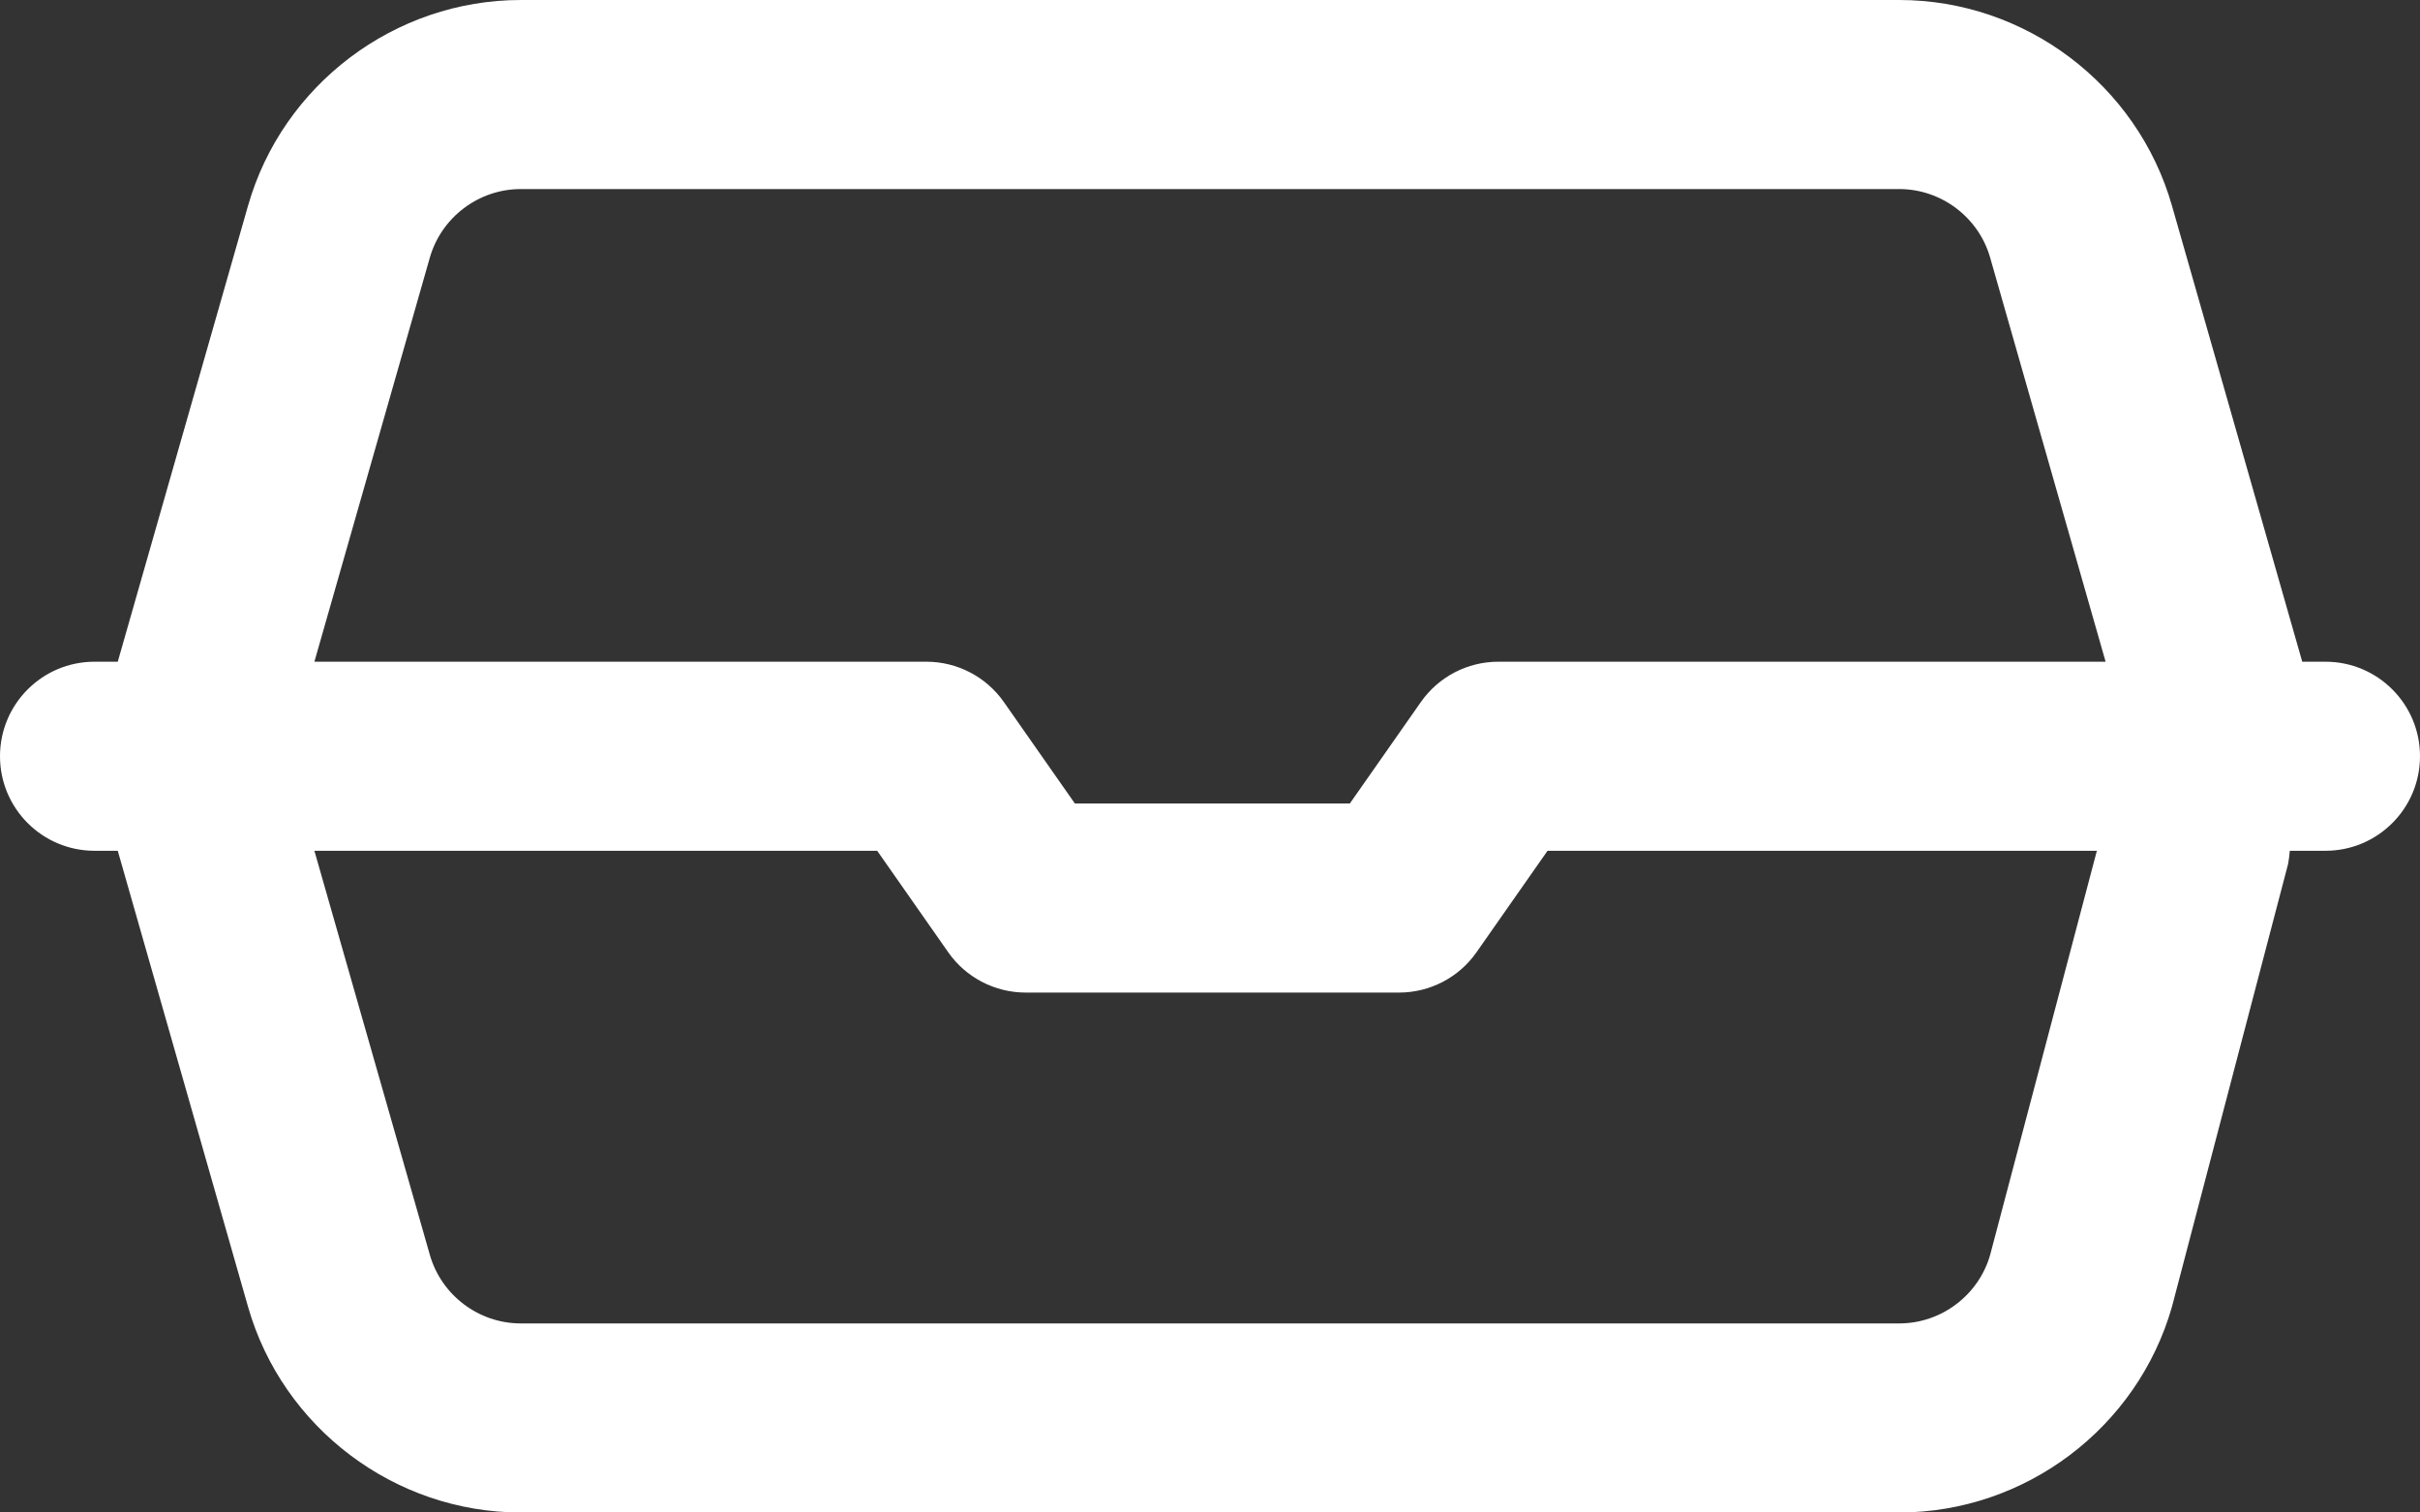 <?xml version="1.0" encoding="UTF-8" standalone="no"?>
<svg
   xmlns:dc="http://purl.org/dc/elements/1.1/"
   xmlns:cc="http://creativecommons.org/ns#"
   xmlns:rdf="http://www.w3.org/1999/02/22-rdf-syntax-ns#"
   xmlns:svg="http://www.w3.org/2000/svg"
   xmlns="http://www.w3.org/2000/svg"
   xmlns:sodipodi="http://sodipodi.sourceforge.net/DTD/sodipodi-0.dtd"
   xmlns:inkscape="http://www.inkscape.org/namespaces/inkscape"
   height="320pt"
   viewBox="0 0 512 320"
   width="512pt"
   version="1.1"
   id="svg17"
   sodipodi:docname="logo2.svg"
   inkscape:version="0.92.4 (33fec40, 2019-01-16)">
  <rect x="0" y="0" width="512" height="320" fill="#333333" stroke="none"/>
  <defs
     id="defs21" />
  <sodipodi:namedview
     pagecolor="#ffffff"
     bordercolor="#666666"
     borderopacity="1"
     objecttolerance="10"
     gridtolerance="10"
     guidetolerance="10"
     inkscape:pageopacity="0"
     inkscape:pageshadow="2"
     inkscape:window-width="3742"
     inkscape:window-height="2031"
     id="namedview19"
     showgrid="false"
     inkscape:zoom="0.9777961"
     inkscape:cx="572.32538"
     inkscape:cy="325.52787"
     inkscape:window-x="98"
     inkscape:window-y="55"
     inkscape:window-maximized="1"
     inkscape:current-layer="svg17" />
  <linearGradient
     id="a"
     gradientUnits="userSpaceOnUse"
     x1="122.725"
     x2="658.88"
     y1="251.209"
     y2="774.325"
     gradientTransform="translate(0,-192)">
    <stop
       offset="0"
       stop-color="#00f2fe"
       id="stop2"
       style="stop-color:#fe3200;stop-opacity:1" />
    <stop
       offset=".021"
       stop-color="#03effe"
       id="stop4"
       style="stop-color:#fe4d03;stop-opacity:1" />
    <stop
       offset=".293"
       stop-color="#24d2fe"
       id="stop6"
       style="stop-color:#ff7623;stop-opacity:1" />
    <stop
       offset=".554"
       stop-color="#3cbdfe"
       id="stop8"
       style="stop-color:#fec63c;stop-opacity:1" />
    <stop
       offset=".796"
       stop-color="#4ab0fe"
       id="stop10"
       style="stop-color:#febc4a;stop-opacity:1" />
    <stop
       offset="1"
       stop-color="#4facfe"
       id="stop12"
       style="stop-color:#fec44f;stop-opacity:1" />
  </linearGradient>
  <path
     d="m 492,140 h -4.914 L 459.52,43.516 C 452.199,17.895 428.477,0 401.828,0 H 110.172 C 83.523,0 59.801,17.895 52.48,43.516 L 24.914,140 H 20 c -11.047,0 -20,8.953 -20,20 0,11.047 8.953,20 20,20 h 4.914 l 27.566,96.484 C 59.801,302.105 83.523,320 110.172,320 h 291.656 c 26.648,0 50.371,-17.895 57.691,-43.516 l 24.57,-93.67 c 5.002,-28.223 -33.211,-26.064 -39.611,-6.003 l -23.419,88.68 C 418.617,274.035 410.711,280 401.828,280 H 110.172 c -8.883,0 -16.789,-5.965 -19.23,-14.508 L 66.516,180 H 185.586 l 15.027,21.469 C 204.355,206.816 210.473,210 217,210 h 79 c 6.527,0 12.645,-3.184 16.387,-8.531 L 327.414,180 H 492 c 11.047,0 20,-8.953 20,-20 0,-11.047 -8.953,-20 -20,-20 z m -175,0 c -6.527,0 -12.645,3.184 -16.387,8.531 L 285.586,170 H 227.414 L 212.387,148.531 C 208.645,143.184 202.527,140 196,140 H 66.516 L 90.941,54.504 C 93.383,45.965 101.289,40 110.172,40 h 291.656 c 8.883,0 16.789,5.965 19.23,14.508 L 445.484,140 Z"
     id="path15"
     inkscape:connector-curvature="0"
     style="fill:#ffffff;fill-opacity:1"
     sodipodi:nodetypes="sccssccsssccssccccssccccssccssssccccsccssccs" />
</svg>
